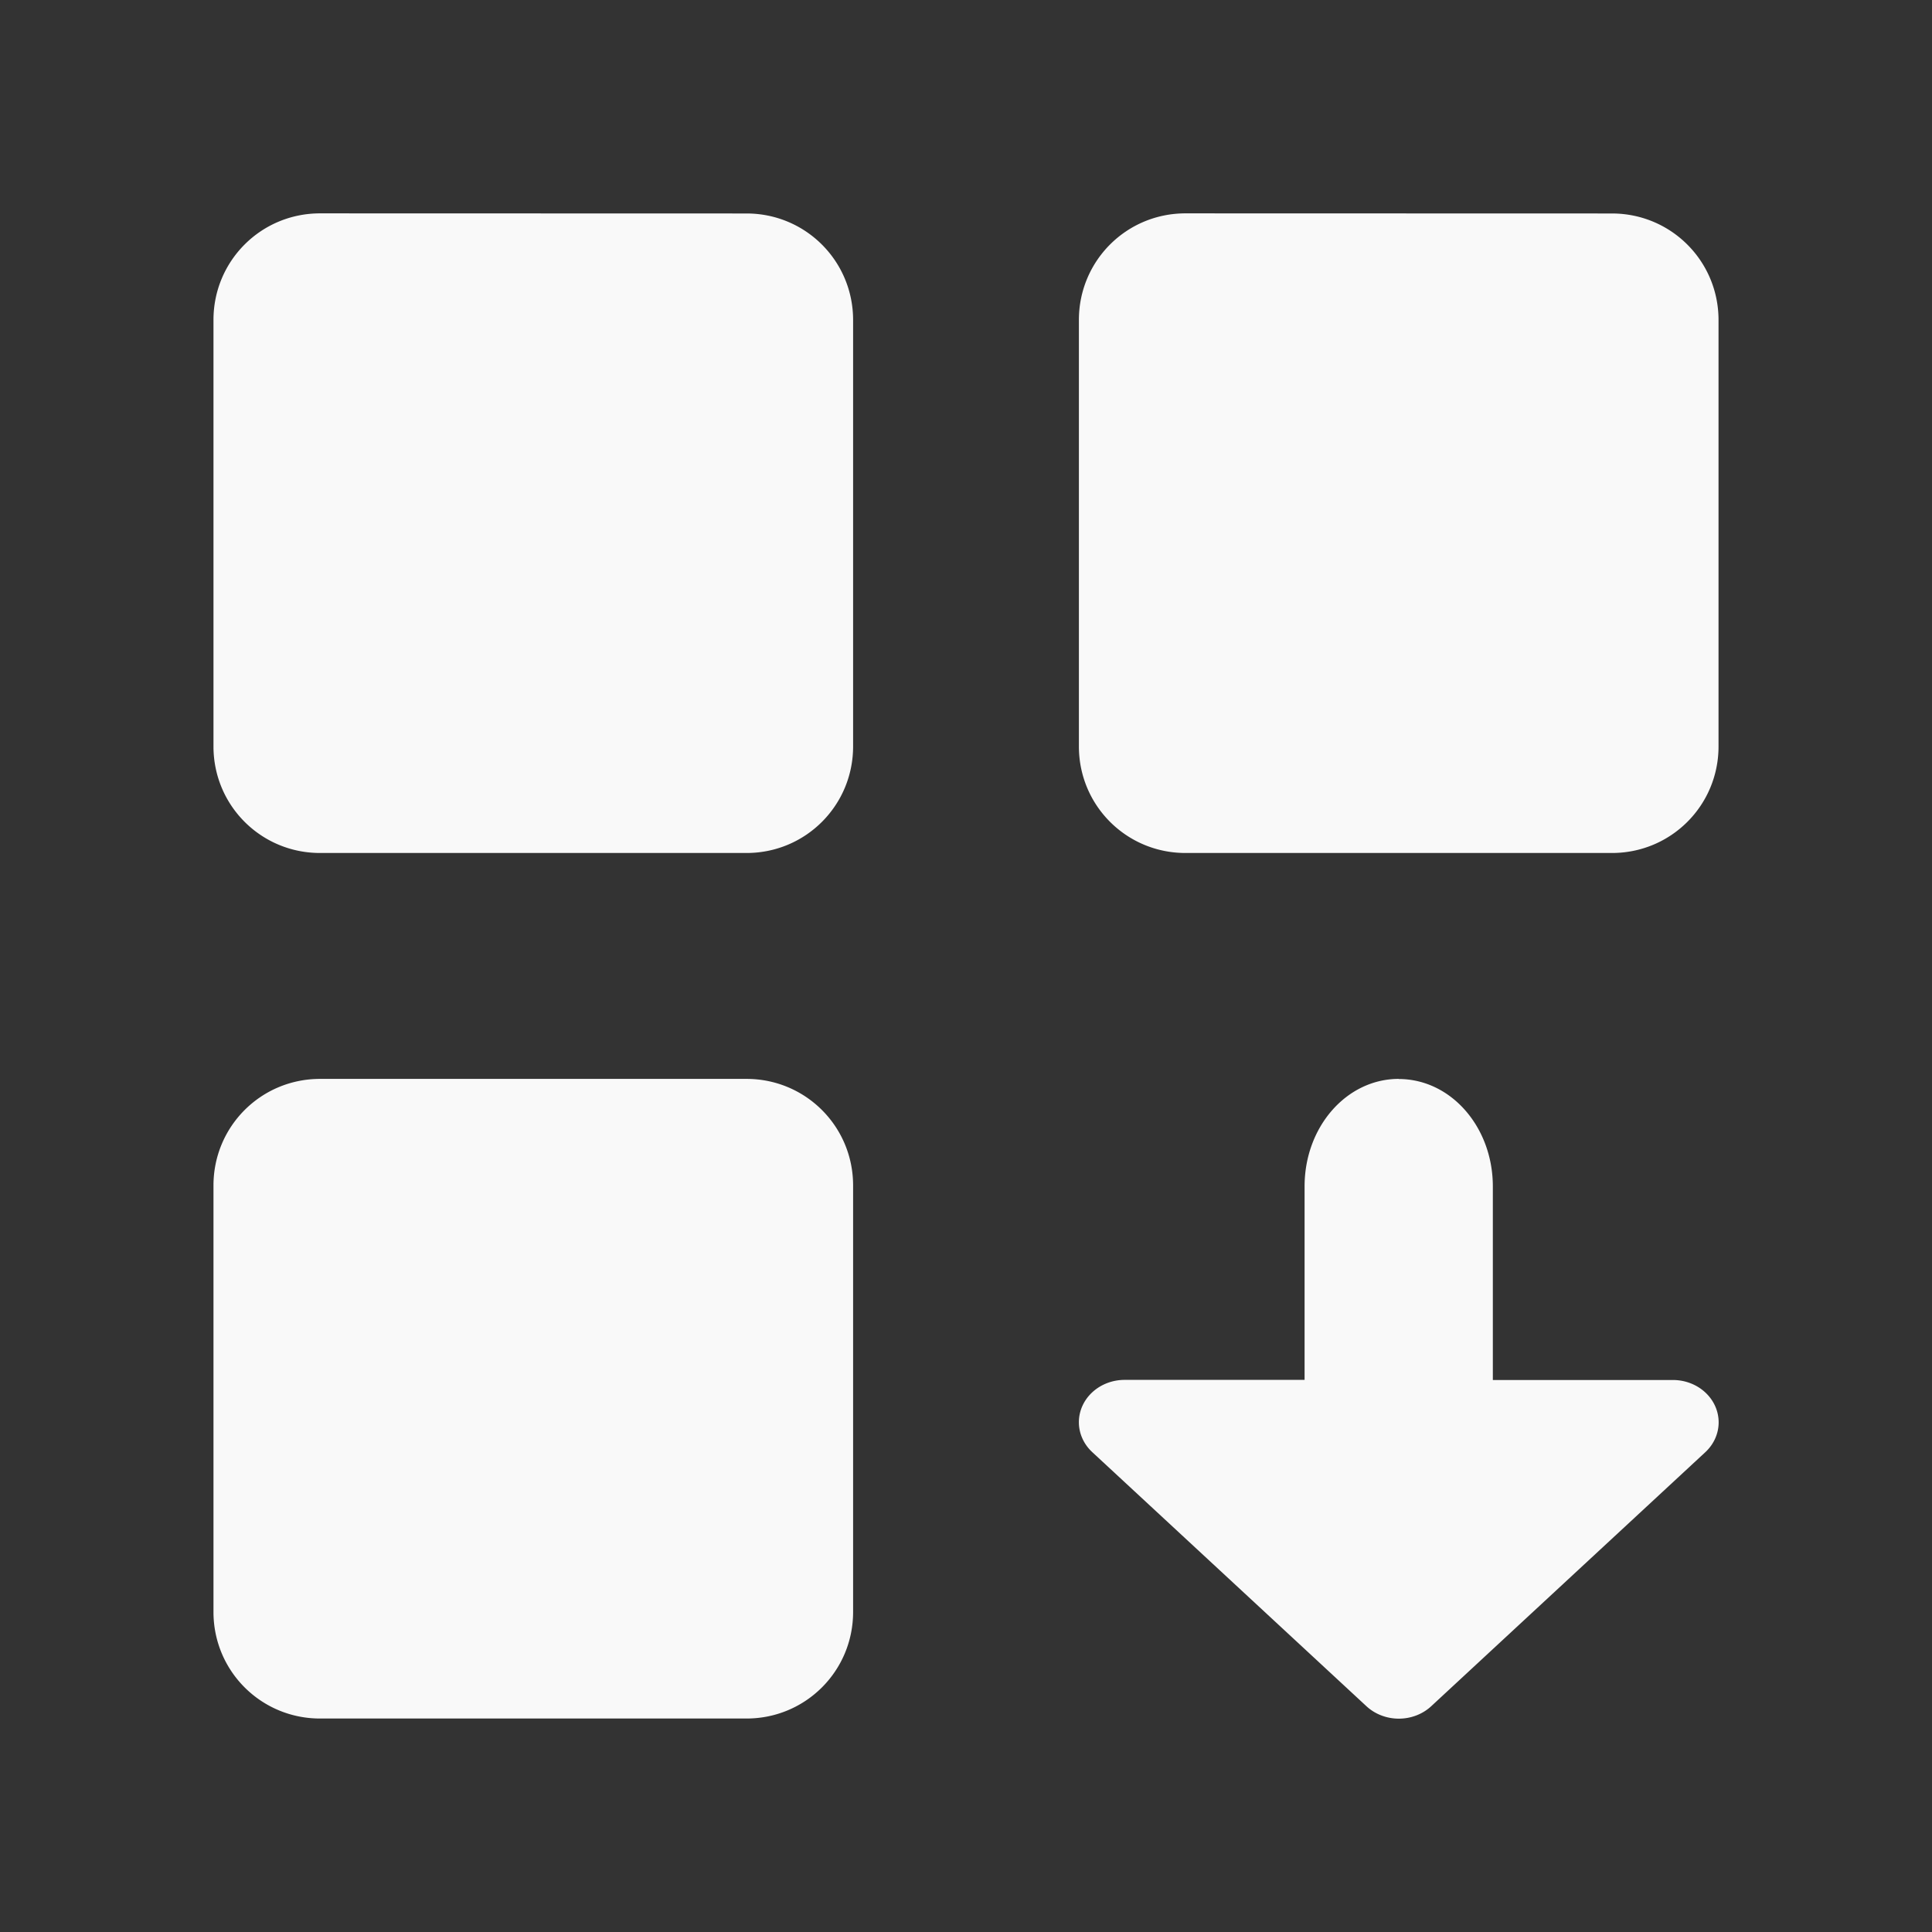 <?xml version="1.0" encoding="UTF-8" standalone="no"?>
<svg
   width="64"
   height="64"
   version="1.1"
   viewBox="0 0 16.933 16.933"
   id="svg7"
   sodipodi:docname="zorin-os-upgrader.svg"
   inkscape:version="1.4 (e7c3feb100, 2024-10-09)"
   xmlns:inkscape="http://www.inkscape.org/namespaces/inkscape"
   xmlns:sodipodi="http://sodipodi.sourceforge.net/DTD/sodipodi-0.dtd"
   xmlns="http://www.w3.org/2000/svg"
   xmlns:svg="http://www.w3.org/2000/svg"
   xmlns:rdf="http://www.w3.org/1999/02/22-rdf-syntax-ns#"
   xmlns:cc="http://creativecommons.org/ns#"
   xmlns:dc="http://purl.org/dc/elements/1.1/">
  <rect x="0" y="0" width="16.933" height="16.933" fill="#333333" stroke="none"/>
  <sodipodi:namedview
     id="namedview7"
     pagecolor="#9c4444"
     bordercolor="#000000"
     borderopacity="0.25"
     inkscape:showpageshadow="2"
     inkscape:pageopacity="0.0"
     inkscape:pagecheckerboard="0"
     inkscape:deskcolor="#d1d1d1"
     inkscape:zoom="4.3531261"
     inkscape:cx="16.195258"
     inkscape:cy="17.228998"
     inkscape:window-width="1183"
     inkscape:window-height="941"
     inkscape:window-x="35"
     inkscape:window-y="32"
     inkscape:window-maximized="0"
     inkscape:current-layer="svg7"
     showgrid="false" />
  <defs
     id="defs2">
    <filter
       style="color-interpolation-filters:sRGB;"
       inkscape:label="Blur"
       id="filter1283"
       x="-0.082"
       y="-0.082"
       width="1.165"
       height="1.165">
      <feGaussianBlur
         stdDeviation="0.5 0.5"
         result="blur"
         id="feGaussianBlur1281" />
    </filter>
    <filter
       style="color-interpolation-filters:sRGB;"
       inkscape:label="Blur"
       id="filter1694"
       x="-0.95"
       y="-0.212"
       width="2.899"
       height="1.424">
      <feGaussianBlur
         stdDeviation="0.2 0.2"
         result="blur"
         id="feGaussianBlur1692" />
    </filter>
    <filter
       style="color-interpolation-filters:sRGB;"
       inkscape:label="Blur"
       id="filter3335"
       x="-0.95"
       y="-0.212"
       width="2.899"
       height="1.424">
      <feGaussianBlur
         stdDeviation="0.2 0.2"
         result="blur"
         id="feGaussianBlur3333" />
    </filter>
  </defs>
  <path
     id="rect3"
     style="fill:#f9f9f9;fill-opacity:1;stroke:none;stroke-width:0.407;stroke-dasharray:none;stroke-opacity:0.3"
     d="m 2.805,1.87 c -0.518,0 -0.934,0.417 -0.934,0.934 v 3.738 c 0,0.518 0.417,0.934 0.934,0.934 h 3.738 c 0.518,0 0.934,-0.417 0.934,-0.934 V 2.805 c 0,-0.518 -0.417,-0.934 -0.934,-0.934 z m 7.585,0 c -0.518,0 -0.934,0.417 -0.934,0.934 v 3.738 c 0,0.518 0.417,0.934 0.934,0.934 h 3.738 c 0.518,0 0.934,-0.417 0.934,-0.934 V 2.805 c 0,-0.518 -0.417,-0.934 -0.934,-0.934 z M 2.805,9.456 c -0.518,0 -0.934,0.417 -0.934,0.934 v 3.738 c 0,0.518 0.417,0.934 0.934,0.934 h 3.738 c 0.518,0 0.934,-0.417 0.934,-0.934 v -3.738 c 0,-0.518 -0.417,-0.934 -0.934,-0.934 z m 9.454,0 c -0.457,0 -0.825,0.42 -0.825,0.942 v 1.696 H 9.857 A 0.401,0.371 0 0 0 9.574,12.728 l 2.403,2.227 a 0.401,0.371 0 0 0 0.566,0 l 2.403,-2.227 a 0.401,0.371 0 0 0 -0.283,-0.633 h -1.579 v -1.696 c 0,-0.522 -0.368,-0.942 -0.825,-0.942 z" />
</svg>
